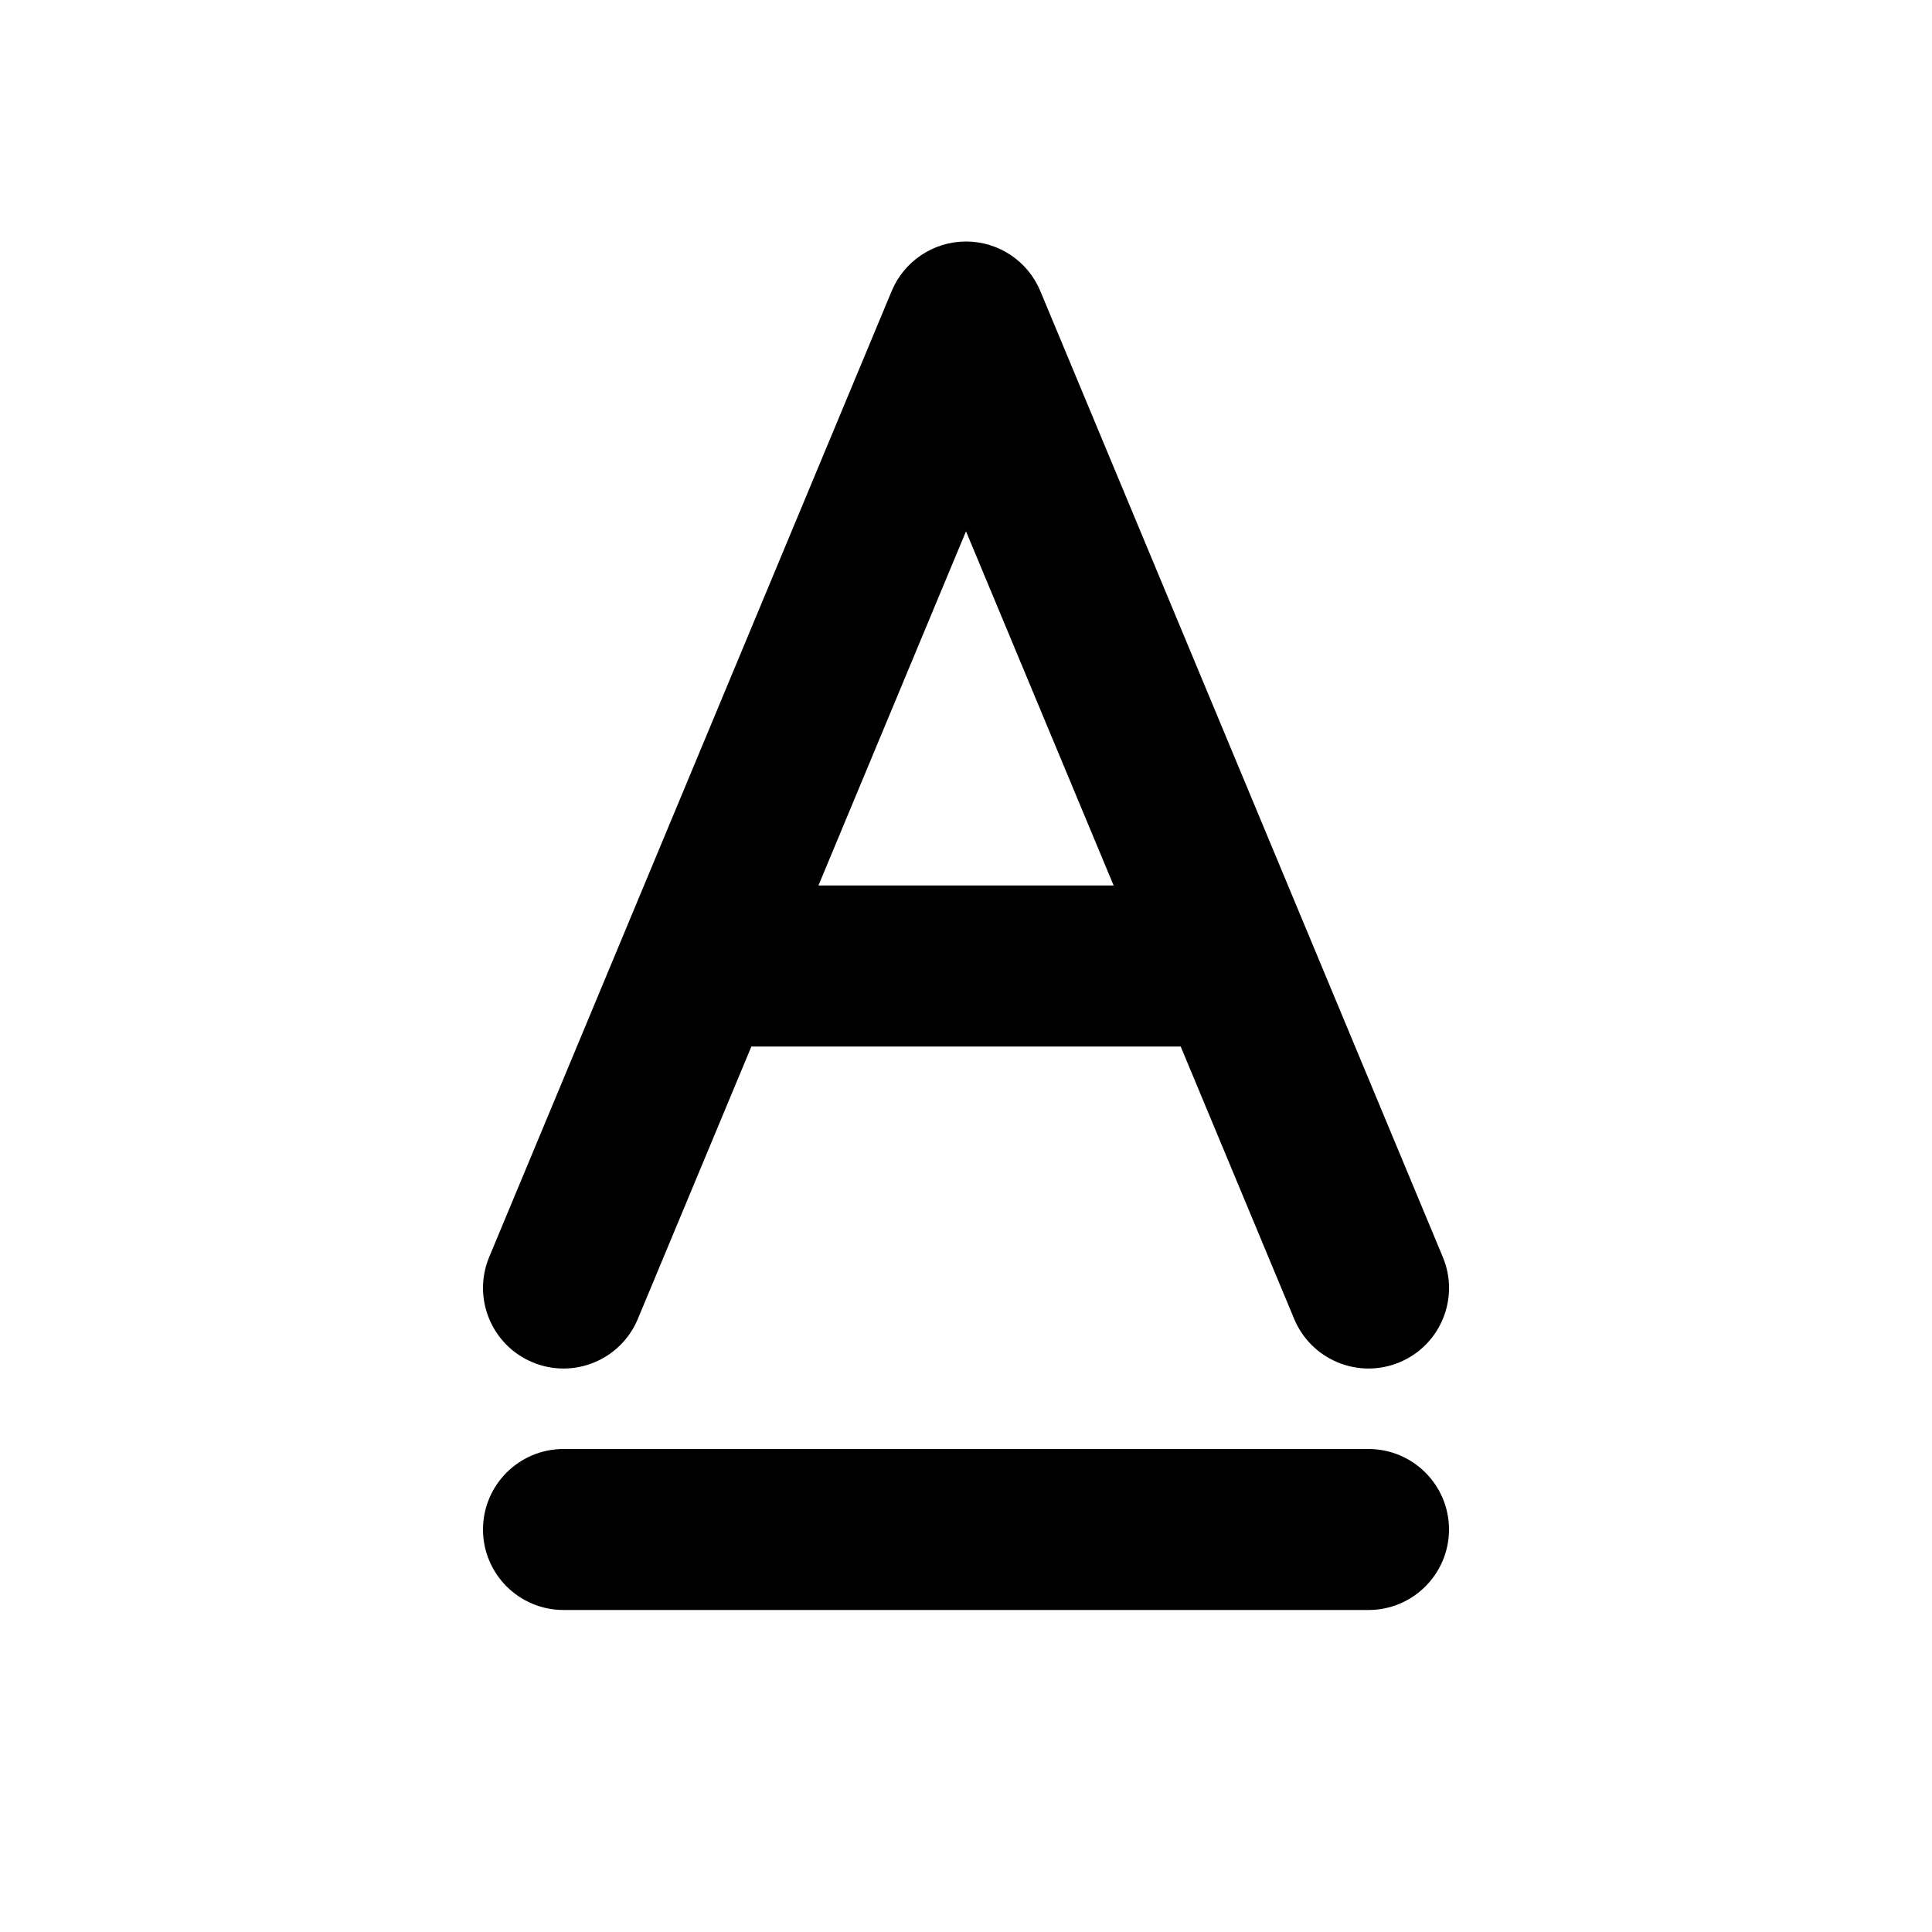 <svg width="24" height="24" viewBox="0 0 24 24" xmlns="http://www.w3.org/2000/svg">
<path d="M12 3C12.404 3 12.768 3.243 12.923 3.615L17.923 15.615C18.136 16.125 17.895 16.711 17.385 16.923C16.875 17.136 16.29 16.894 16.077 16.385L14.667 13H9.334L7.923 16.385C7.711 16.894 7.125 17.136 6.616 16.923C6.106 16.711 5.865 16.125 6.077 15.615L11.077 3.615C11.232 3.243 11.597 3 12 3ZM10.167 11H13.834L12 6.6L10.167 11ZM6 19C6 18.448 6.448 18 7 18H17C17.552 18 18 18.448 18 19C18 19.552 17.552 20 17 20H7C6.448 20 6 19.552 6 19Z"/>
</svg>
